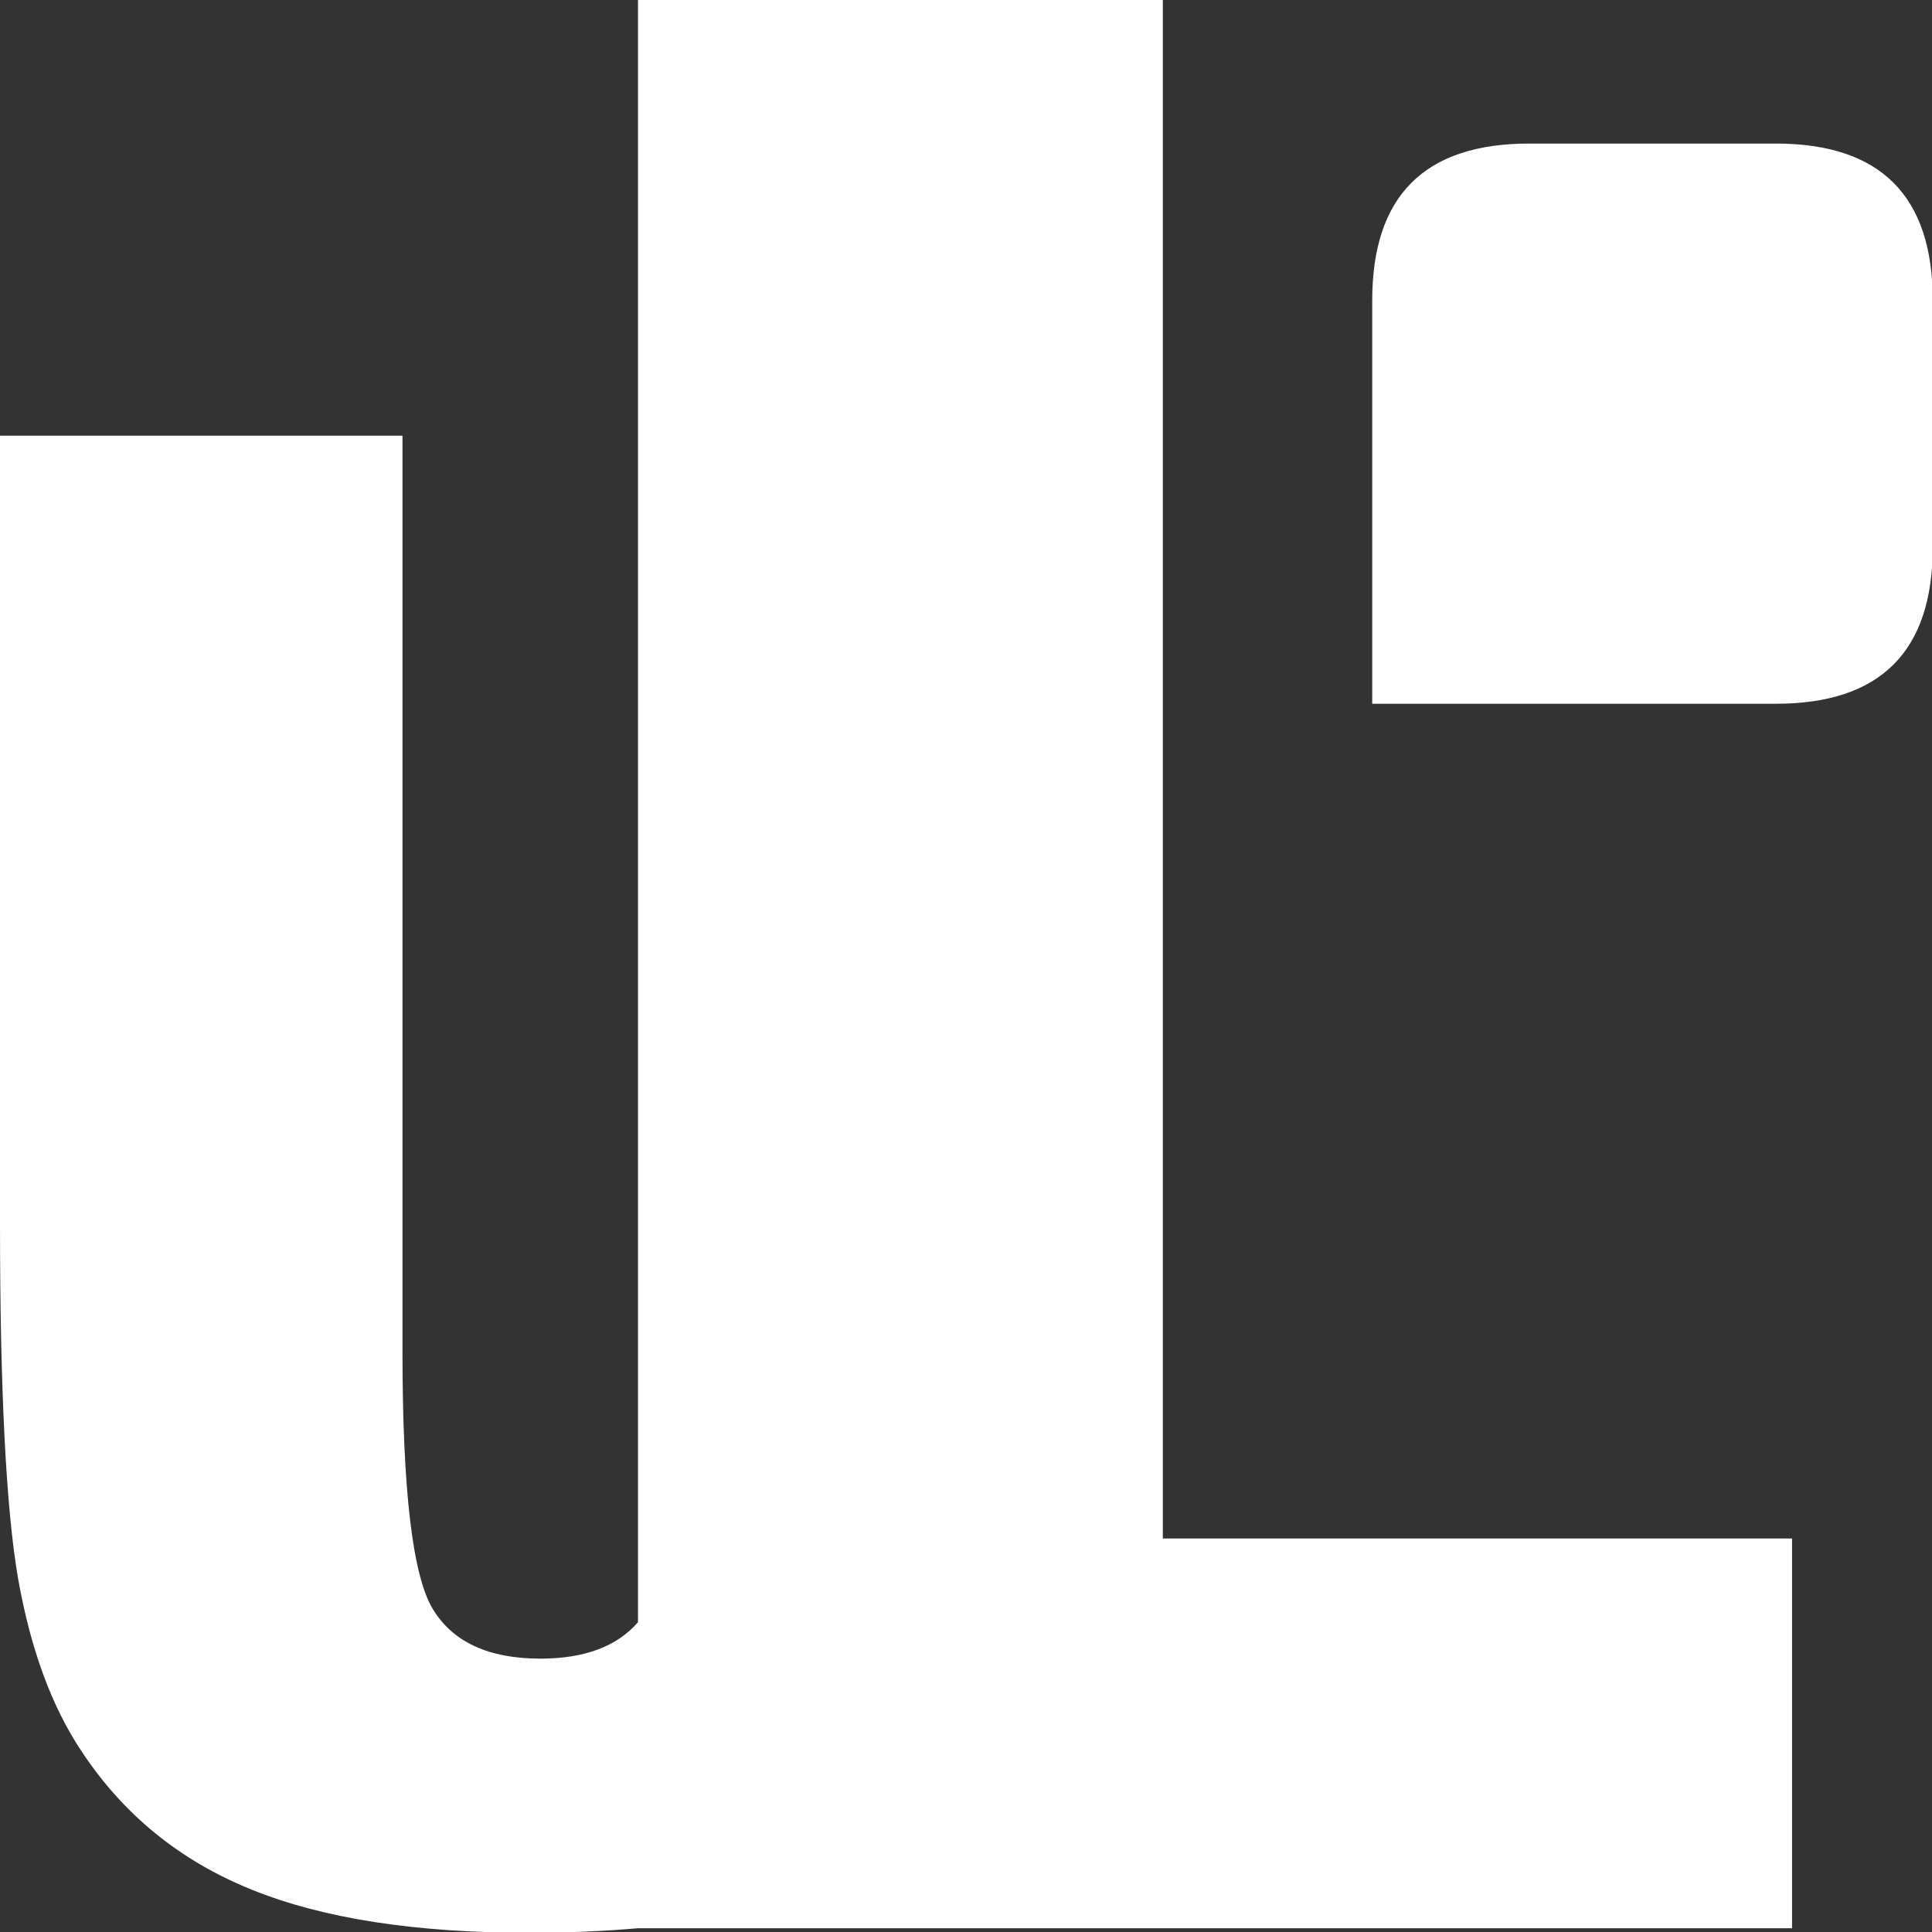 <?xml version="1.0" encoding="UTF-8" standalone="no"?>
<svg
   xmlns:dc="http://purl.org/dc/elements/1.1/"
   xmlns:cc="http://creativecommons.org/ns#"
   xmlns:rdf="http://www.w3.org/1999/02/22-rdf-syntax-ns#"
   xmlns:svg="http://www.w3.org/2000/svg"
   xmlns="http://www.w3.org/2000/svg"
   xmlns:sodipodi="http://sodipodi.sourceforge.net/DTD/sodipodi-0.dtd"
   xmlns:inkscape="http://www.inkscape.org/namespaces/inkscape"
   version="1.1"
   width="128"
   height="128"
   id="svg52"
   viewBox="0 0 128 128"
   sodipodi:docname="desenhando2.svg"
   inkscape:version="1.0.2 (e86c870879, 2021-01-15, custom)">
  <rect x="0" y="0" width="128" height="128" fill="#333333" stroke="none"/>
  <defs
     id="defs56" />
  <sodipodi:namedview
     pagecolor="#ffffff"
     bordercolor="#666666"
     borderopacity="1"
     objecttolerance="10"
     gridtolerance="10"
     guidetolerance="10"
     inkscape:pageopacity="0"
     inkscape:pageshadow="2"
     inkscape:window-width="1440"
     inkscape:window-height="824"
     id="namedview54"
     showgrid="false"
     inkscape:zoom="1.1077223"
     inkscape:cx="145.79958"
     inkscape:cy="119.96575"
     inkscape:window-x="0"
     inkscape:window-y="0"
     inkscape:window-maximized="1"
     inkscape:current-layer="svg52"
     inkscape:document-rotation="0" />
  <g
     id="g10"
     transform="matrix(0.242,0,0,0.242,-0.222,-0.302)">
    <path
       d="M 491.531,529.149 H 175.577 v -0.01 c -9.343,0.83 -19.313,1.245 -29.909,1.245 -31.055,0 -56.332,-3.903 -75.832,-11.799 C 50.234,510.69 34.758,498.092 23.306,480.794 15.052,468.462 9.274,452.672 5.869,433.421 2.568,414.259 0.917,381.79 0.917,336.014 V 120.531 H 111.106 v 250.879 c 0,37.88 2.786,61.389 8.357,70.438 5.468,8.96 15.27,13.484 29.404,13.484 12.087,0 20.95,-3.34 26.711,-9.967 V 1.25 H 319.267 V 422.446 h 172.264 z"
       style="fill:#ffffff;fill-rule:evenodd;stroke-width:1"
       id="path30-3" />
    <path
       d="m 376.592,83.493 v 110.423 h 110.49 q 42.968,0 42.968,-42.942 V 83.493 q 0,-42.942 -42.968,-42.942 h -67.522 q -42.968,0 -42.968,42.942 z"
       style="fill:#ffffff;fill-rule:evenodd;stroke-width:0.934"
       id="path32-5" />
  </g>
</svg>
